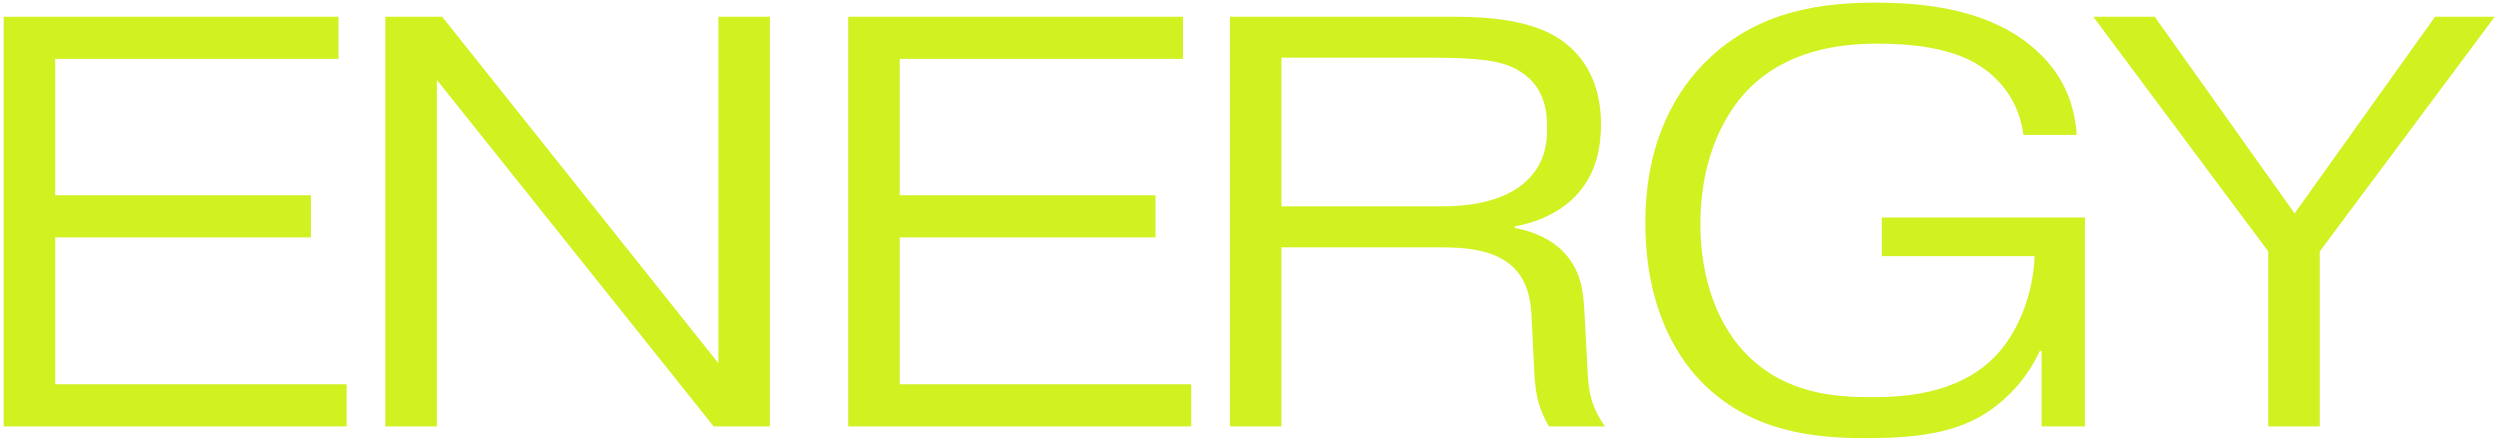 <svg width="299" height="53" viewBox="0 0 299 53" fill="none" xmlns="http://www.w3.org/2000/svg">
<path d="M6.6 23.35H37.19V28.39H6.6V45.96H41.46V51H0.44V2H40.48V7.04H6.6V23.35ZM92.08 2V51H85.36L52.25 9.56V51H46.09V2H52.88L85.92 43.44V2H92.08ZM107.608 23.35H138.198V28.39H107.608V45.96H142.468V51H101.448V2H141.488V7.04H107.608V23.35ZM153.258 6.9V24.68H172.508C175.728 24.68 179.438 24.12 181.958 22.16C184.548 20.13 185.038 17.61 185.038 15.37C185.038 12.85 184.548 10.05 181.398 8.3C179.508 7.25 176.778 6.9 171.178 6.9H153.258ZM147.098 51V2H172.158C176.148 2 183.008 1.86 187.208 5.15C190.778 7.95 191.478 11.94 191.478 14.88C191.478 17.26 191.058 20.69 188.468 23.42C185.738 26.29 181.748 26.99 181.188 27.06V27.27C183.218 27.62 185.598 28.6 187.068 30.21C189.308 32.59 189.378 35.39 189.518 37.63L189.868 44.28C190.008 46.59 190.148 48.48 191.968 51H185.248C183.988 48.83 183.638 47.08 183.498 44.49L183.218 38.75C183.148 36.86 183.078 33.99 180.978 31.96C178.668 29.72 174.818 29.58 172.158 29.58H153.258V51H147.098ZM225.066 26.01H249.356V51H244.176V41.97H243.966C242.076 46.03 239.066 48.62 236.476 50.02C232.276 52.26 226.956 52.4 223.036 52.4C217.016 52.4 209.316 51.7 203.366 45.54C200.356 42.39 196.786 36.51 196.786 26.64C196.786 16.56 200.706 10.61 204.136 7.25C210.366 1.16 218.136 0.32 224.296 0.32C229.686 0.32 236.616 0.95 241.936 4.73C246.486 8.02 248.096 12.01 248.376 16.14H242.006C241.446 11.87 238.996 9.28 236.686 7.81C233.256 5.64 228.356 5.22 224.576 5.22C219.816 5.22 213.796 6.06 209.246 10.54C205.606 14.18 203.366 19.92 203.366 26.78C203.366 33.64 205.606 39.1 208.966 42.46C213.656 47.15 219.606 47.5 223.806 47.5C227.516 47.5 234.026 47.22 238.506 42.74C241.376 39.87 243.196 35.11 243.336 30.63H225.066V26.01ZM274.434 25.52L291.234 2H298.374L277.444 30.07V51H271.284V30.07L250.354 2H257.704L274.434 25.52Z" fill="#D1F121"/>
</svg>
